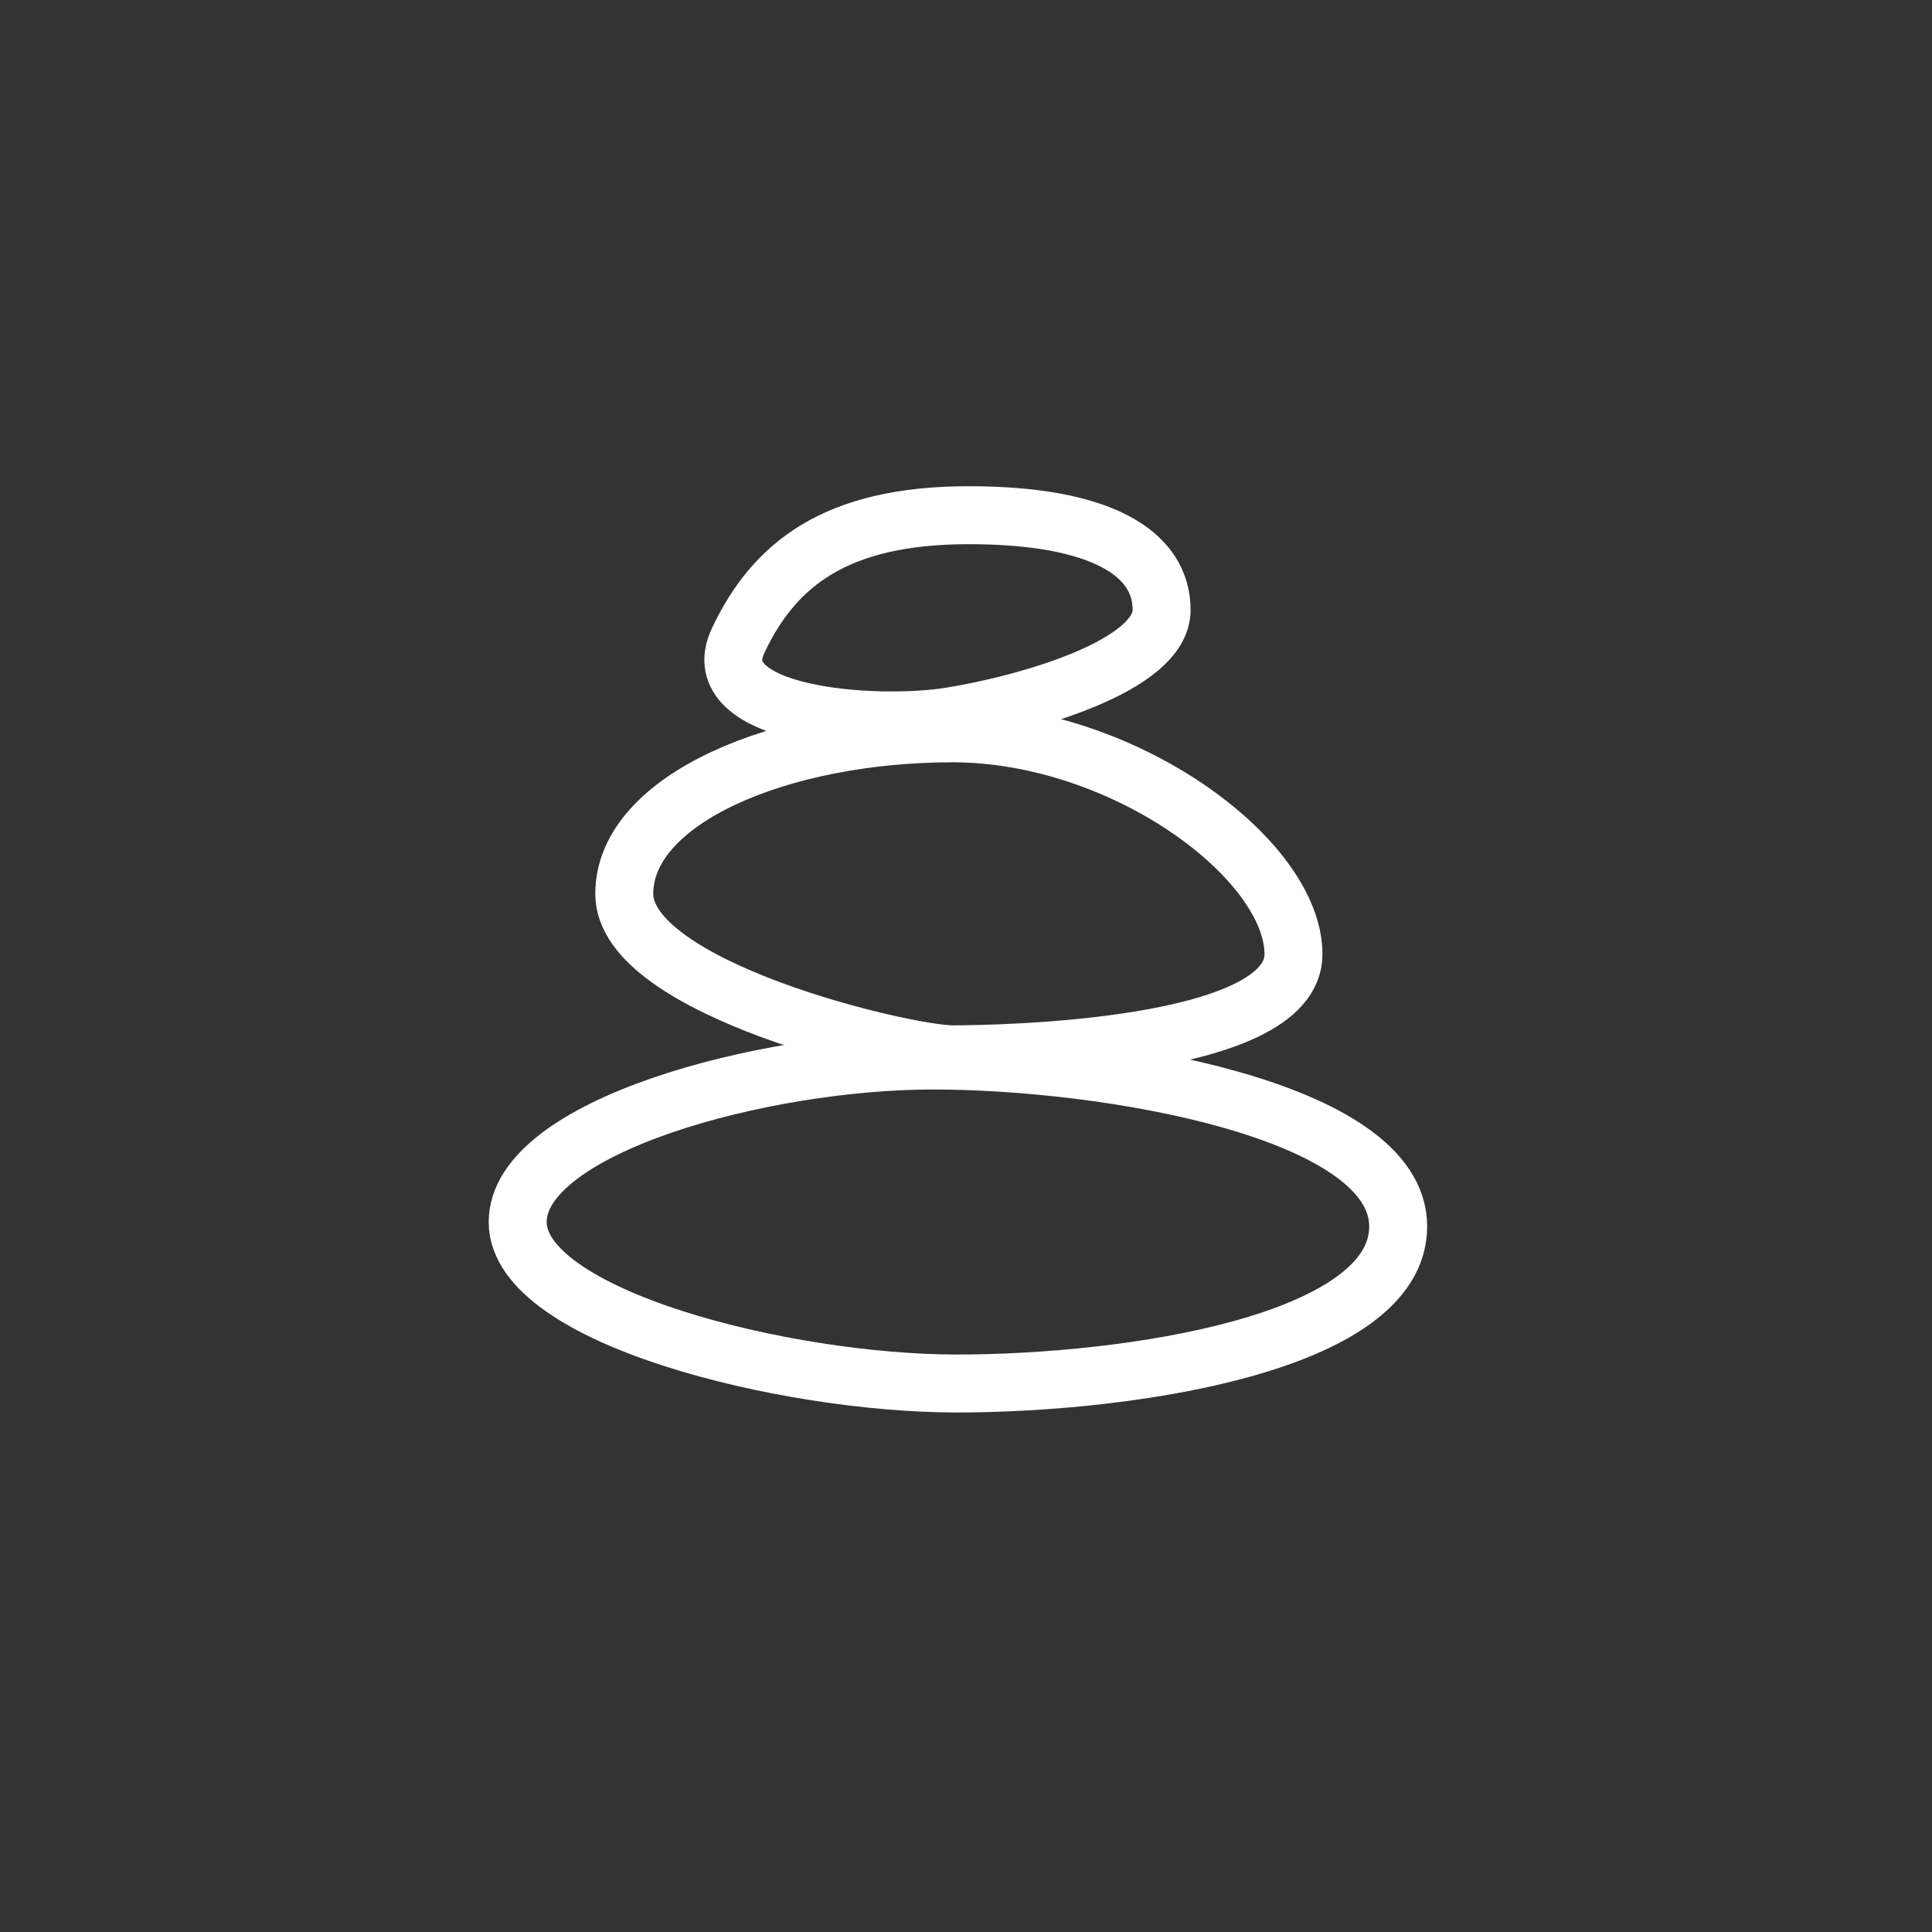 <svg id="vector" xmlns="http://www.w3.org/2000/svg" width="24" height="24" viewBox="0 0 60 60"><rect x="0" y="0" width="60" height="60" fill="#333333" stroke="none"/><path fill="none" d="M29.516,22.247C31.862,21.87 36.075,20.687 36.075,18.941C36.075,17.196 34.221,16 30.082,16C25.944,16 24.038,17.535 22.925,19.891C21.811,22.247 27.169,22.625 29.516,22.247Z" stroke="#ffffff" stroke-width="1.8" fill-rule="nonzero" id="path_0"/><path fill="none" d="M29.581,32.743C31.034,32.743 40.17,32.59 40.17,29.636C40.17,26.683 34.898,22.774 29.581,22.774C24.265,22.774 19.387,24.805 19.387,27.759C19.387,30.712 28.128,32.743 29.581,32.743Z" stroke="#ffffff" stroke-width="1.8" fill-rule="nonzero" id="path_1"/><path fill="none" d="M29.711,42.966C35.028,42.966 43.422,41.73 43.422,38.087C43.422,34.443 34.295,32.935 28.978,32.935C23.662,32.935 16.077,34.997 16.077,37.951C16.077,40.904 24.395,42.966 29.711,42.966Z" stroke="#ffffff" stroke-width="1.8" fill-rule="nonzero" id="path_2"/></svg>
